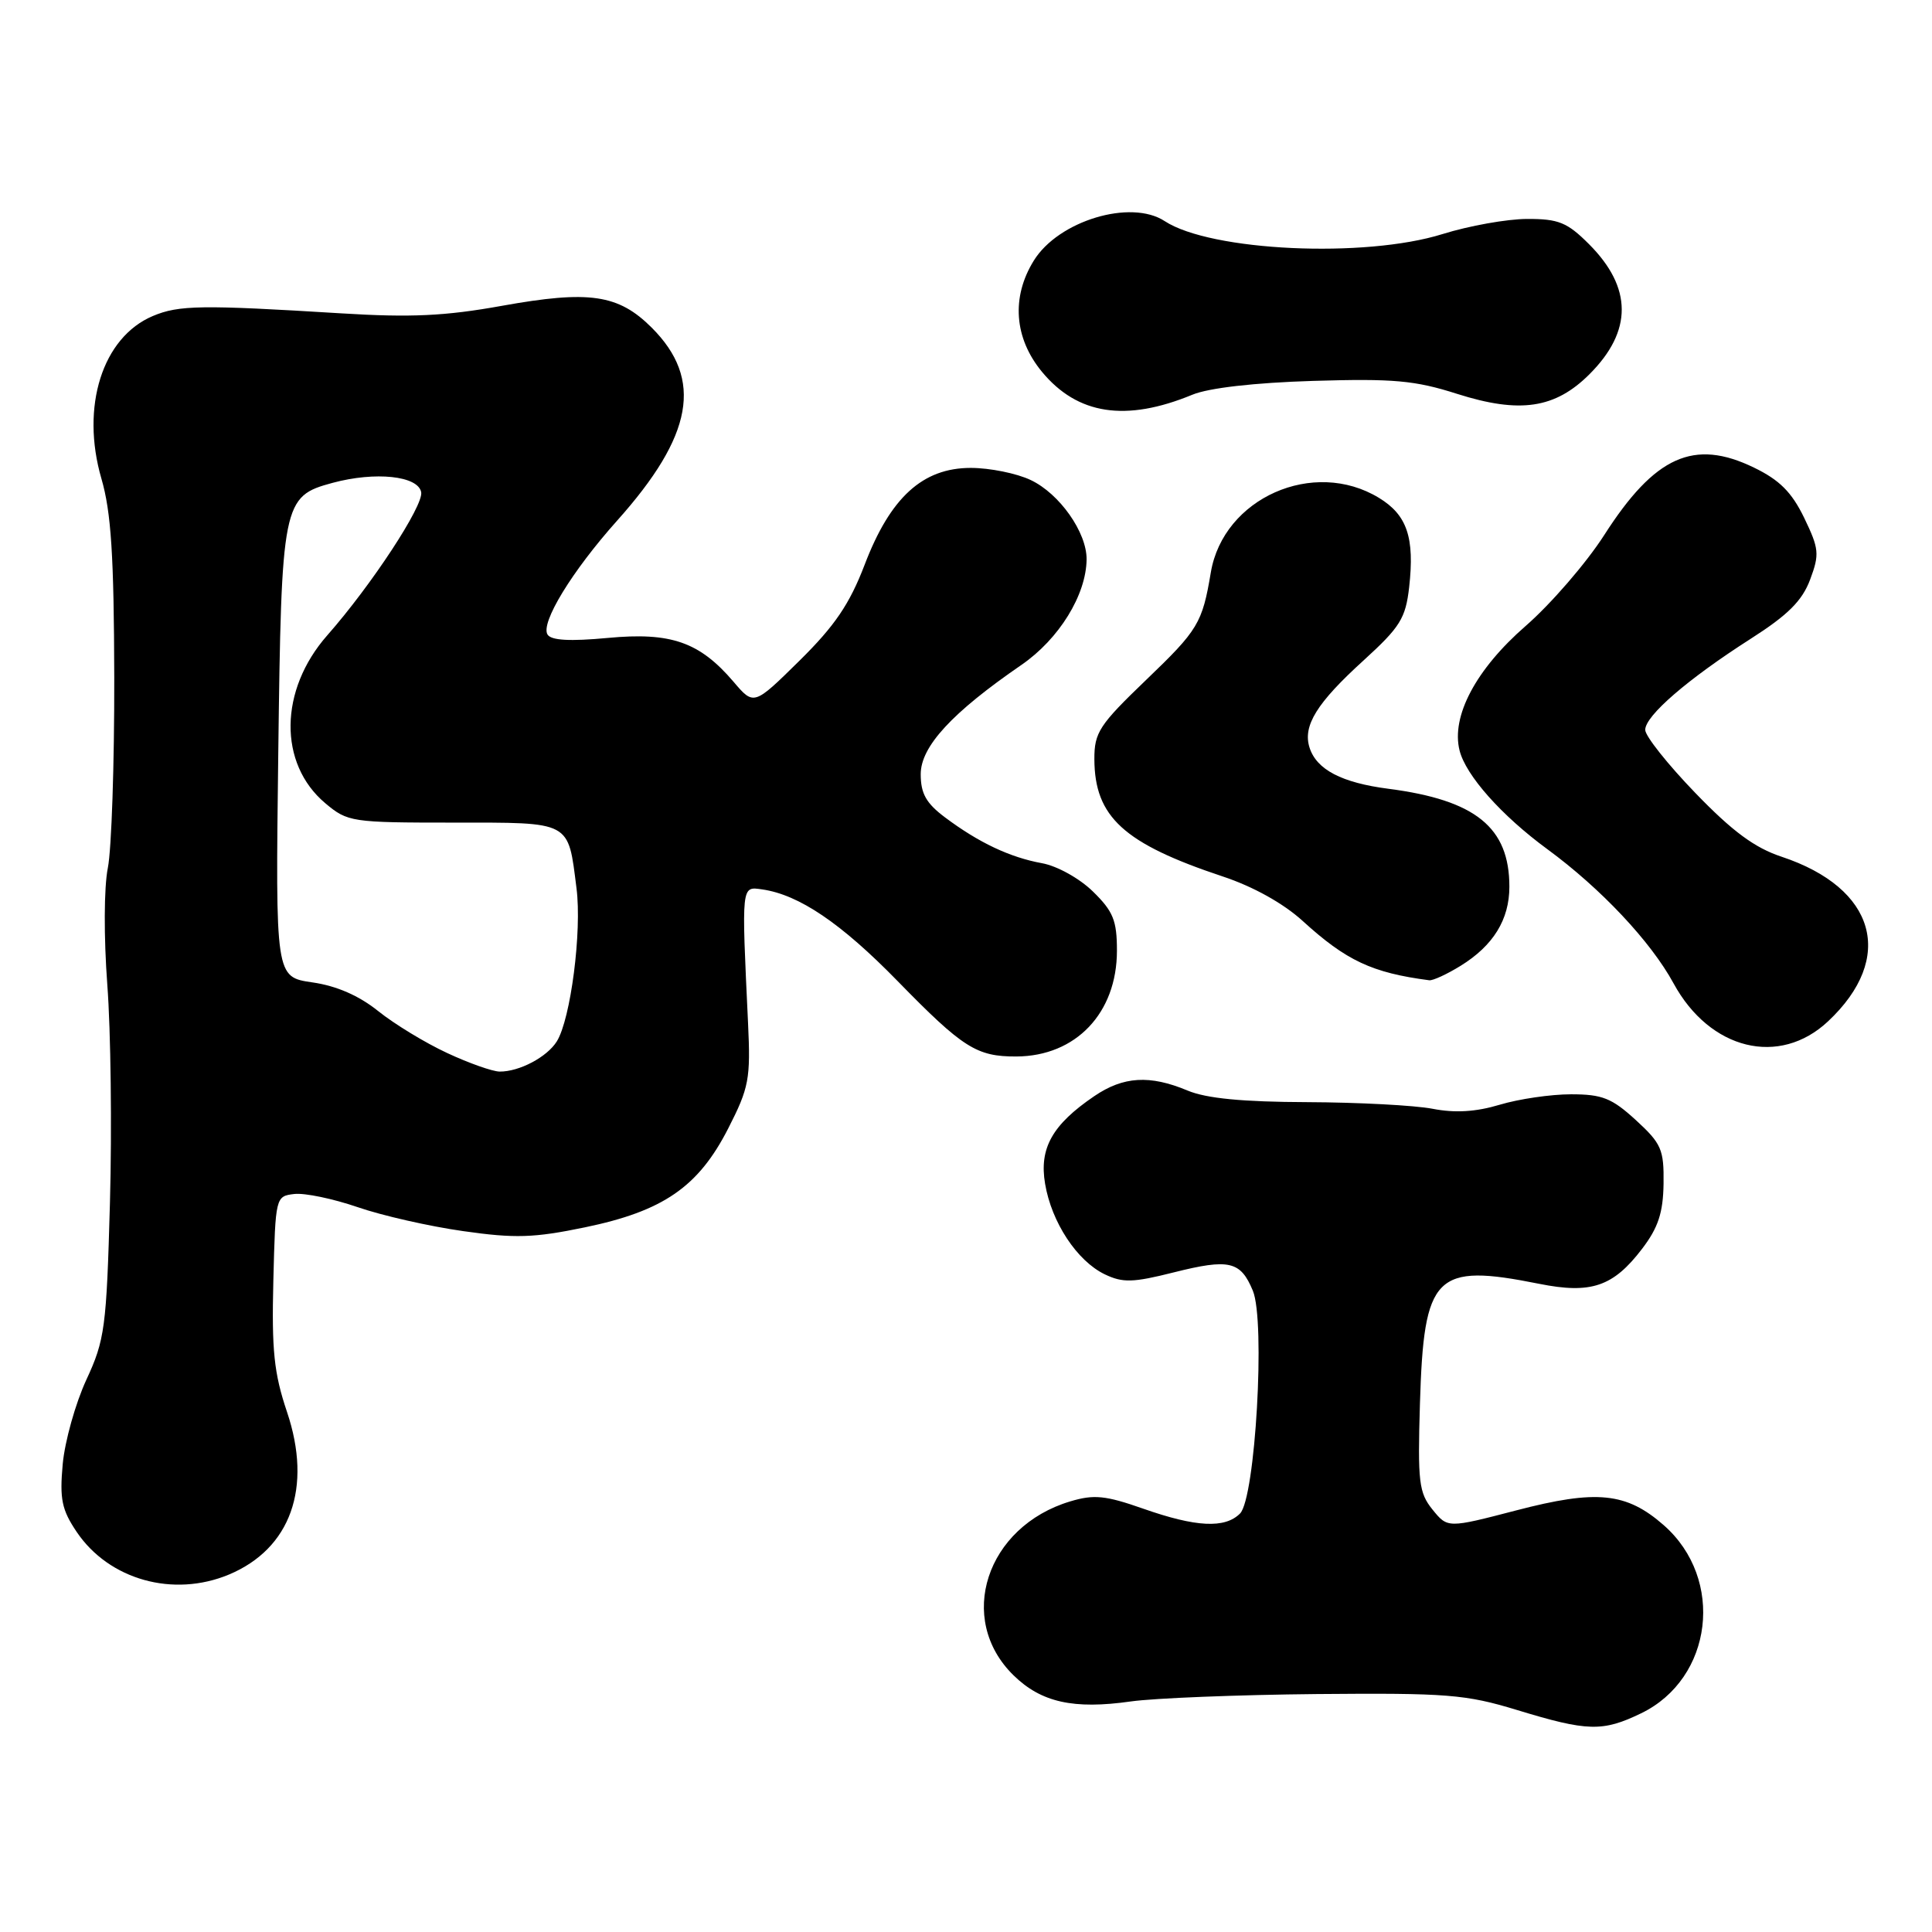 <?xml version="1.0" encoding="UTF-8" standalone="no"?>
<!DOCTYPE svg PUBLIC "-//W3C//DTD SVG 1.1//EN" "http://www.w3.org/Graphics/SVG/1.1/DTD/svg11.dtd" >
<svg xmlns="http://www.w3.org/2000/svg" xmlns:xlink="http://www.w3.org/1999/xlink" version="1.1" viewBox="0 0 256 256">
 <g >
 <path fill="currentColor"
d=" M 217.46 227.02 C 226.98 222.41 228.57 209.22 220.46 202.10 C 215.50 197.75 211.57 197.35 200.89 200.14 C 191.82 202.50 191.82 202.50 189.81 200.02 C 188.01 197.79 187.84 196.37 188.15 185.97 C 188.67 168.83 190.14 167.35 203.94 170.11 C 210.82 171.49 213.76 170.49 217.58 165.48 C 219.72 162.68 220.37 160.70 220.43 156.85 C 220.49 152.31 220.15 151.53 216.76 148.42 C 213.58 145.51 212.31 145.00 208.17 145.00 C 205.50 145.00 201.26 145.62 198.73 146.38 C 195.57 147.33 192.81 147.50 189.83 146.92 C 187.45 146.46 179.97 146.07 173.22 146.04 C 164.65 146.01 159.85 145.55 157.35 144.50 C 152.35 142.41 148.85 142.62 144.99 145.25 C 139.43 149.03 137.68 152.15 138.48 156.86 C 139.34 161.97 142.71 167.08 146.38 168.85 C 148.77 170.00 150.12 169.96 155.52 168.60 C 162.89 166.75 164.38 167.10 166.01 171.03 C 167.69 175.08 166.34 198.52 164.31 200.55 C 162.30 202.56 158.47 202.36 151.49 199.91 C 146.48 198.15 144.95 198.00 141.82 198.94 C 130.66 202.28 126.67 214.53 134.30 221.99 C 137.97 225.58 142.25 226.53 149.84 225.45 C 152.95 225.01 164.05 224.57 174.50 224.47 C 191.72 224.32 194.20 224.51 201.00 226.58 C 210.36 229.44 212.36 229.49 217.46 227.02 Z  M 30.33 208.64 C 38.52 205.21 41.41 197.13 38.03 187.09 C 36.30 181.96 35.99 178.91 36.22 169.69 C 36.50 158.58 36.52 158.50 39.00 158.21 C 40.38 158.05 44.14 158.84 47.38 159.95 C 50.61 161.07 56.91 162.50 61.38 163.13 C 68.24 164.11 70.74 164.03 77.50 162.63 C 87.88 160.48 92.53 157.28 96.49 149.53 C 99.25 144.12 99.47 142.96 99.12 135.56 C 98.25 117.11 98.21 117.46 100.99 117.85 C 105.87 118.55 111.44 122.32 118.92 129.98 C 127.59 138.86 129.40 140.01 134.68 139.99 C 142.56 139.95 148.00 134.23 148.00 125.97 C 148.00 121.97 147.51 120.76 144.82 118.13 C 143.04 116.39 140.07 114.74 138.07 114.38 C 133.83 113.61 129.70 111.66 125.25 108.33 C 122.72 106.44 122.00 105.16 122.00 102.58 C 122.00 98.92 126.14 94.43 135.35 88.10 C 140.33 84.67 143.93 78.84 143.98 74.12 C 144.01 70.55 140.40 65.42 136.58 63.61 C 134.72 62.72 131.14 62.00 128.63 62.00 C 122.26 62.00 117.97 65.91 114.57 74.83 C 112.57 80.05 110.62 82.92 105.94 87.54 C 99.89 93.50 99.89 93.50 97.20 90.34 C 92.69 85.06 88.91 83.74 80.53 84.53 C 75.50 85.00 73.03 84.86 72.55 84.08 C 71.60 82.54 75.79 75.68 81.76 69.00 C 91.86 57.71 93.20 50.27 86.37 43.43 C 81.94 39.00 78.09 38.44 66.52 40.52 C 58.98 41.88 54.42 42.09 45.21 41.52 C 26.70 40.38 23.71 40.42 20.26 41.87 C 13.57 44.69 10.66 53.88 13.44 63.43 C 14.73 67.87 15.10 73.64 15.14 89.80 C 15.16 101.19 14.78 112.53 14.29 115.00 C 13.77 117.58 13.75 124.20 14.22 130.50 C 14.68 136.55 14.84 149.52 14.57 159.33 C 14.11 175.92 13.89 177.56 11.44 182.83 C 10.00 185.95 8.59 190.97 8.31 194.00 C 7.89 198.64 8.18 200.05 10.17 203.00 C 14.46 209.34 22.96 211.71 30.33 208.64 Z  M 242.23 135.33 C 251.19 126.92 248.58 117.68 236.07 113.52 C 232.50 112.34 229.55 110.16 224.63 105.06 C 220.98 101.28 218.00 97.53 218.00 96.71 C 218.00 94.84 223.63 89.98 231.98 84.64 C 236.90 81.50 238.80 79.61 239.85 76.80 C 241.11 73.43 241.04 72.72 239.06 68.61 C 237.41 65.21 235.79 63.59 232.39 61.95 C 224.45 58.10 219.27 60.44 212.58 70.88 C 210.19 74.61 205.49 80.04 202.15 82.95 C 195.57 88.68 192.26 94.91 193.40 99.44 C 194.22 102.74 198.96 108.07 205.03 112.52 C 212.13 117.73 218.75 124.77 221.76 130.31 C 226.57 139.13 235.78 141.39 242.23 135.33 Z  M 193.53 127.98 C 197.87 125.30 200.00 121.85 200.00 117.49 C 200.00 109.64 195.53 106.02 184.00 104.52 C 177.78 103.72 174.45 101.98 173.52 99.06 C 172.60 96.17 174.48 93.14 180.69 87.50 C 185.53 83.09 186.25 81.93 186.72 77.81 C 187.46 71.23 186.45 68.24 182.72 65.97 C 174.06 60.69 162.10 65.99 160.44 75.85 C 159.31 82.58 158.77 83.47 151.87 90.09 C 145.66 96.05 145.00 97.06 145.01 100.59 C 145.04 108.25 148.90 111.77 162.00 116.13 C 166.05 117.47 170.05 119.70 172.61 122.03 C 178.38 127.29 181.80 128.90 189.38 129.89 C 189.87 129.95 191.73 129.09 193.53 127.98 Z  M 158.00 52.30 C 160.18 51.40 166.21 50.71 174.00 50.47 C 184.63 50.15 187.48 50.40 193.08 52.19 C 201.39 54.83 206.06 54.14 210.62 49.58 C 216.34 43.86 216.31 38.11 210.54 32.34 C 207.67 29.47 206.52 29.00 202.35 29.01 C 199.68 29.02 194.65 29.92 191.16 31.01 C 180.85 34.24 160.43 33.29 154.33 29.30 C 149.84 26.35 140.24 29.25 136.98 34.54 C 133.98 39.38 134.38 44.80 138.06 49.26 C 142.77 54.96 149.18 55.94 158.00 52.30 Z  M 59.25 139.53 C 56.36 138.19 52.25 135.69 50.12 133.98 C 47.57 131.93 44.60 130.63 41.38 130.17 C 36.50 129.46 36.50 129.46 36.87 99.98 C 37.29 66.52 37.44 65.77 44.07 63.98 C 49.75 62.45 55.40 63.05 55.81 65.22 C 56.14 66.99 49.22 77.54 43.36 84.19 C 36.98 91.44 36.87 101.19 43.10 106.43 C 46.06 108.92 46.58 109.00 60.04 109.00 C 75.81 109.00 75.25 108.70 76.39 117.70 C 77.12 123.40 75.62 135.04 73.78 137.99 C 72.48 140.07 68.81 142.01 66.20 141.99 C 65.27 141.98 62.14 140.88 59.25 139.53 Z "/>
</g>
</svg>